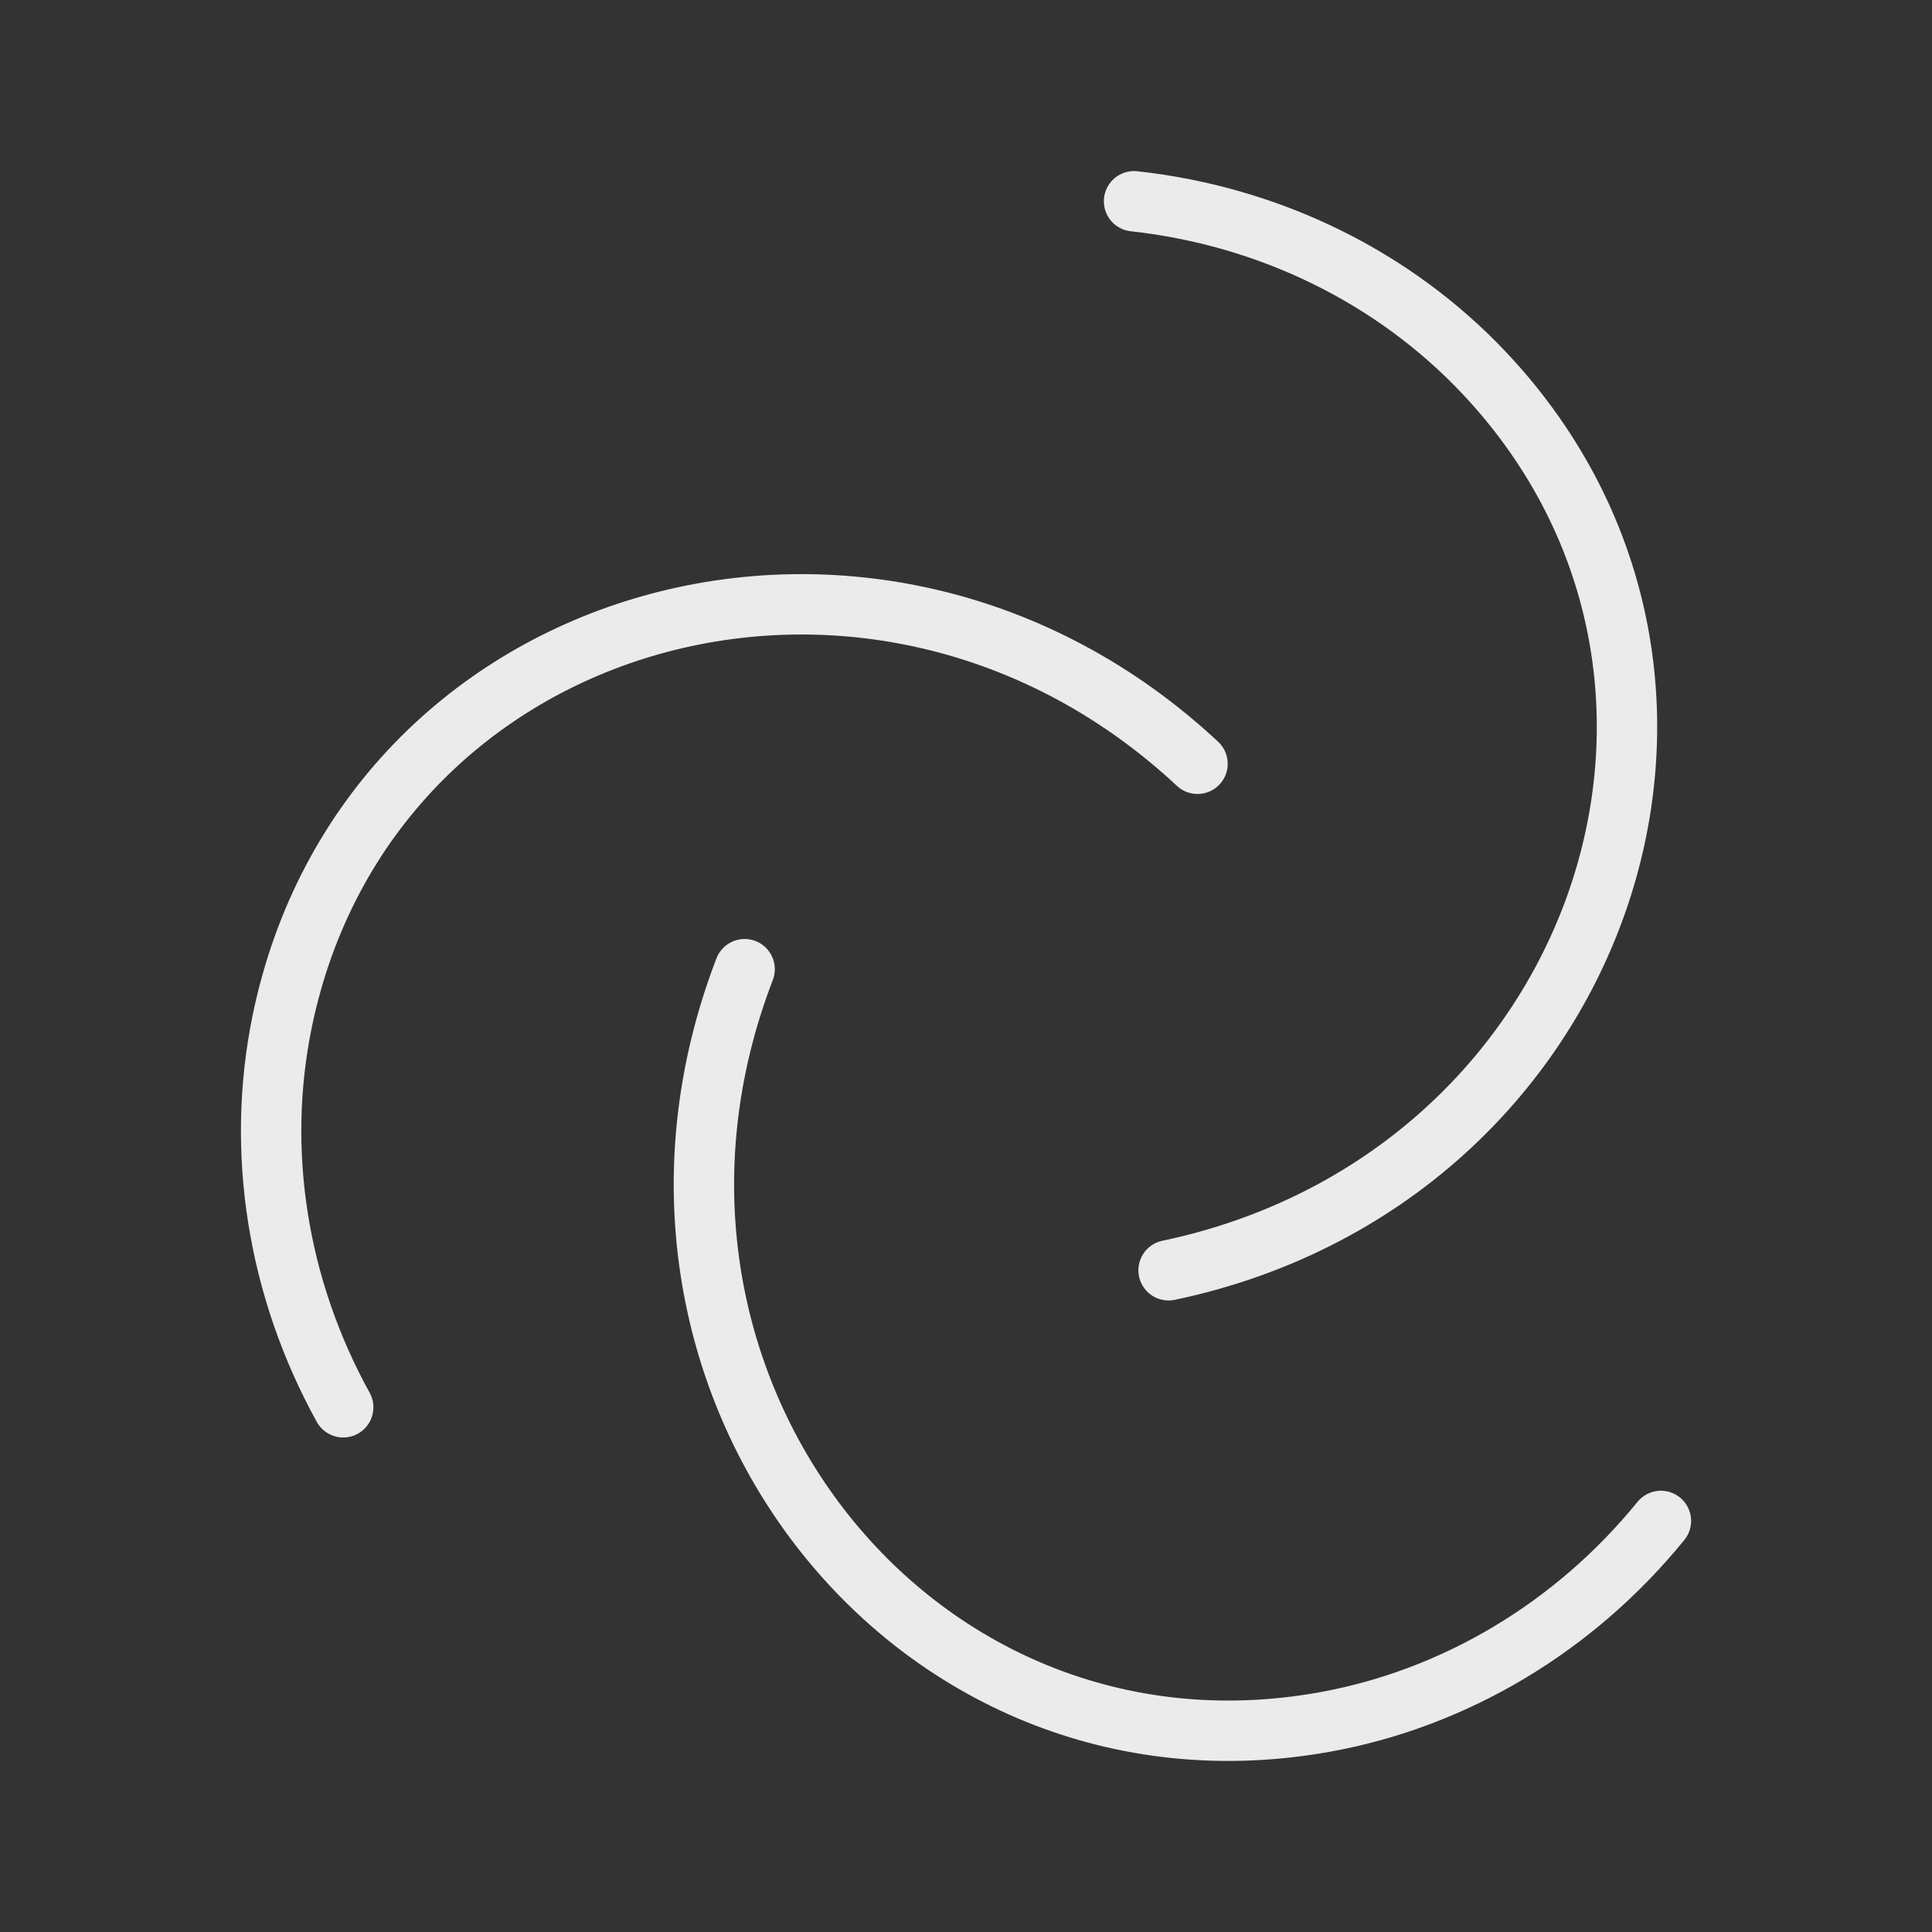 <ns0:svg xmlns:ns0="http://www.w3.org/2000/svg" id="b" viewBox="0 0 48 48" style="stroke-width:1.5px"><ns0:rect x="0" y="0" width="48" height="48" fill="#333333" stroke="none"/><ns0:defs style="stroke-width:1.5px"><ns0:style style="stroke-width:1.5px">.c{opacity:.9;}.d{fill:none;stroke:#fff;stroke-linecap:round;stroke-linejoin:round;}</ns0:style></ns0:defs><ns0:g class="c" style="stroke-width:1.5px"><ns0:path class="d" d="m29.752,18.976c-7.98-7.44-20.613-3.891-22.739,6.39-.663,3.217-.127,6.625,1.514,9.598" style="stroke-width:1.5px" /><ns0:path class="d" d="m29.033,31.56c10.677-2.244,15.045-14.617,7.862-22.273-2.249-2.394-5.344-3.917-8.72-4.287" style="stroke-width:1.5px" /><ns0:path class="d" d="m18.5,24.079c-3.916,10.183,4.098,20.572,14.429,18.701,3.232-.588,6.192-2.359,8.336-4.993" style="stroke-width:1.5px" /></ns0:g></ns0:svg>
